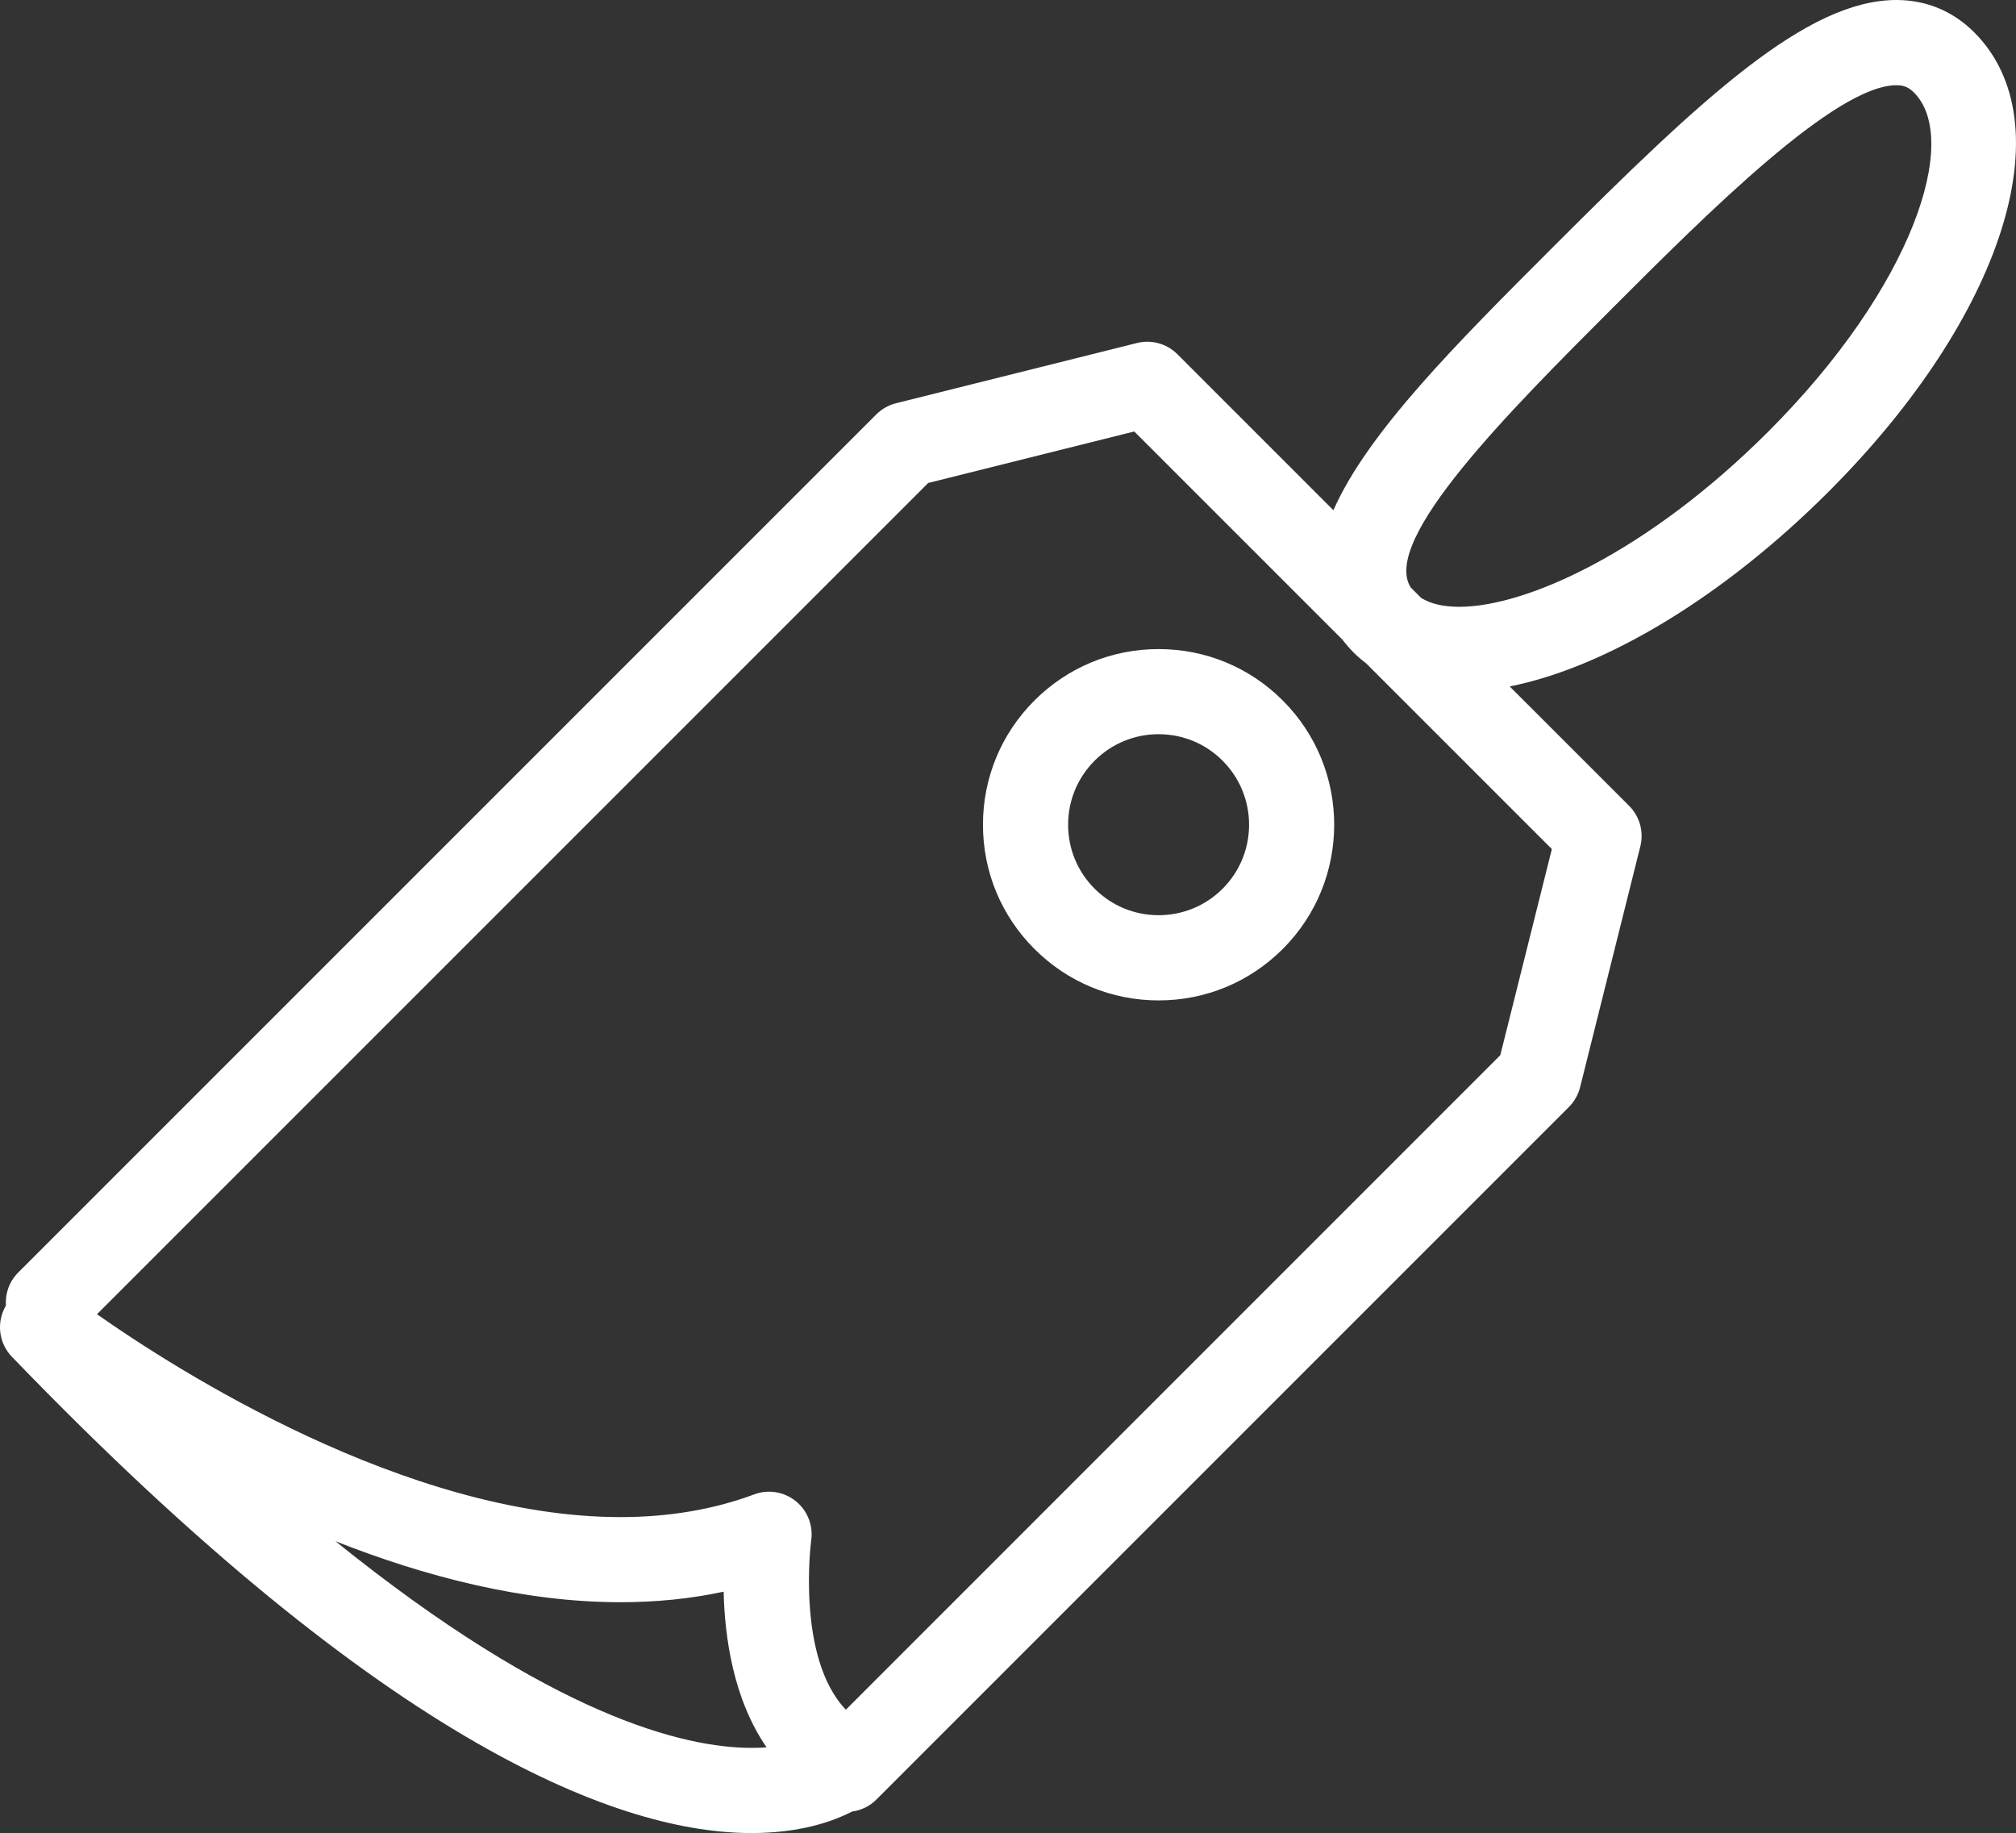 <?xml version="1.0" encoding="utf-8"?>
<!-- Generator: Adobe Illustrator 17.0.0, SVG Export Plug-In . SVG Version: 6.00 Build 0)  -->
<!DOCTYPE svg PUBLIC "-//W3C//DTD SVG 1.1//EN" "http://www.w3.org/Graphics/SVG/1.1/DTD/svg11.dtd">
<svg version="1.1" xmlns:x="http://ns.adobe.com/Extensibility/1.0/" xmlns:i="http://ns.adobe.com/AdobeIllustrator/10.0/" xmlns:graph="http://ns.adobe.com/Graphs/1.0/"
	 xmlns="http://www.w3.org/2000/svg" xmlns:xlink="http://www.w3.org/1999/xlink" x="0px" y="0px" width="69.392px"
	 height="63.093px" viewBox="0 0 69.392 63.093" enable-background="new 0 0 69.392 63.093" xml:space="preserve">
<rect x="0" y="0" width="69.392" height="63.093" fill="#333333" stroke="none"/>
<g id="Logo">
</g>
<g id="Layer_2">
	<g>
		<path fill="#FFFFFF" d="M39.88,22.341c-1.616,0-3.133,0.629-4.275,1.771c-1.142,1.142-1.771,2.66-1.771,4.275
			c0,1.616,0.629,3.134,1.771,4.275c1.141,1.142,2.659,1.772,4.275,1.772s3.133-0.63,4.275-1.772c2.358-2.357,2.359-6.193,0-8.55
			C43.014,22.969,41.496,22.341,39.88,22.341z M42.083,30.589c-0.588,0.588-1.371,0.912-2.203,0.912
			c-0.832,0-1.615-0.324-2.203-0.913c-0.588-0.587-0.912-1.37-0.912-2.202s0.324-1.614,0.912-2.203
			c0.588-0.587,1.371-0.912,2.203-0.912c0.832,0,1.615,0.324,2.202,0.912C43.298,27.399,43.298,29.375,42.083,30.589z"/>
		<path fill="#FFFFFF" d="M67.953,1.112C67.225,0.384,66.301,0,65.277,0c-3.087,0-6.682,3.364-11.816,8.499
			c-3.327,3.327-6.384,6.384-7.564,9.063l-5.37-5.37c-0.364-0.364-0.892-0.511-1.392-0.386l-8.292,2.073
			c-0.258,0.064-0.493,0.198-0.681,0.386L0.623,43.804c-0.311,0.312-0.447,0.727-0.42,1.135c-0.328,0.557-0.258,1.279,0.207,1.761
			c13.059,13.55,21.052,16.393,25.457,16.393c1.644,0,2.765-0.383,3.462-0.74c0.305-0.042,0.6-0.175,0.833-0.41l23.84-23.84
			c0.187-0.187,0.321-0.423,0.386-0.681l2.074-8.293c0.124-0.499-0.021-1.027-0.386-1.392l-4.111-4.11
			c3.335-0.664,7.374-3.102,10.973-6.7C68.973,10.893,71.081,4.241,67.953,1.112z M25.867,60.161c-2.321,0-6.863-1.098-14.321-7.113
			c3.046,1.204,6.446,2.1,9.816,2.1c1.231,0,2.418-0.121,3.546-0.363c0.037,1.574,0.335,3.7,1.479,5.358
			C26.226,60.155,26.053,60.161,25.867,60.161z M51.641,36.319L29.115,58.847c-1.712-1.788-1.201-5.779-1.194-5.82
			c0.076-0.514-0.124-1.03-0.527-1.356c-0.404-0.327-0.951-0.417-1.436-0.234c-1.387,0.517-2.933,0.781-4.596,0.781
			c-7.385,0-15.316-5.081-18.024-6.983l28.611-28.611l7.093-1.773l7.15,7.15c0.123,0.157,0.255,0.313,0.407,0.465
			c0.133,0.133,0.276,0.253,0.425,0.367l6.392,6.392L51.641,36.319z M50.23,20.886c-0.553,0-0.99-0.104-1.312-0.305l-0.361-0.361
			c-1.027-1.635,3.39-6.061,6.978-9.648c3.224-3.224,7.64-7.639,9.743-7.639c0.252,0,0.421,0.071,0.603,0.253
			c1.607,1.607-0.025,6.68-5.016,11.67C56.699,19.021,52.522,20.886,50.23,20.886z"/>
	</g>
</g>
</svg>
